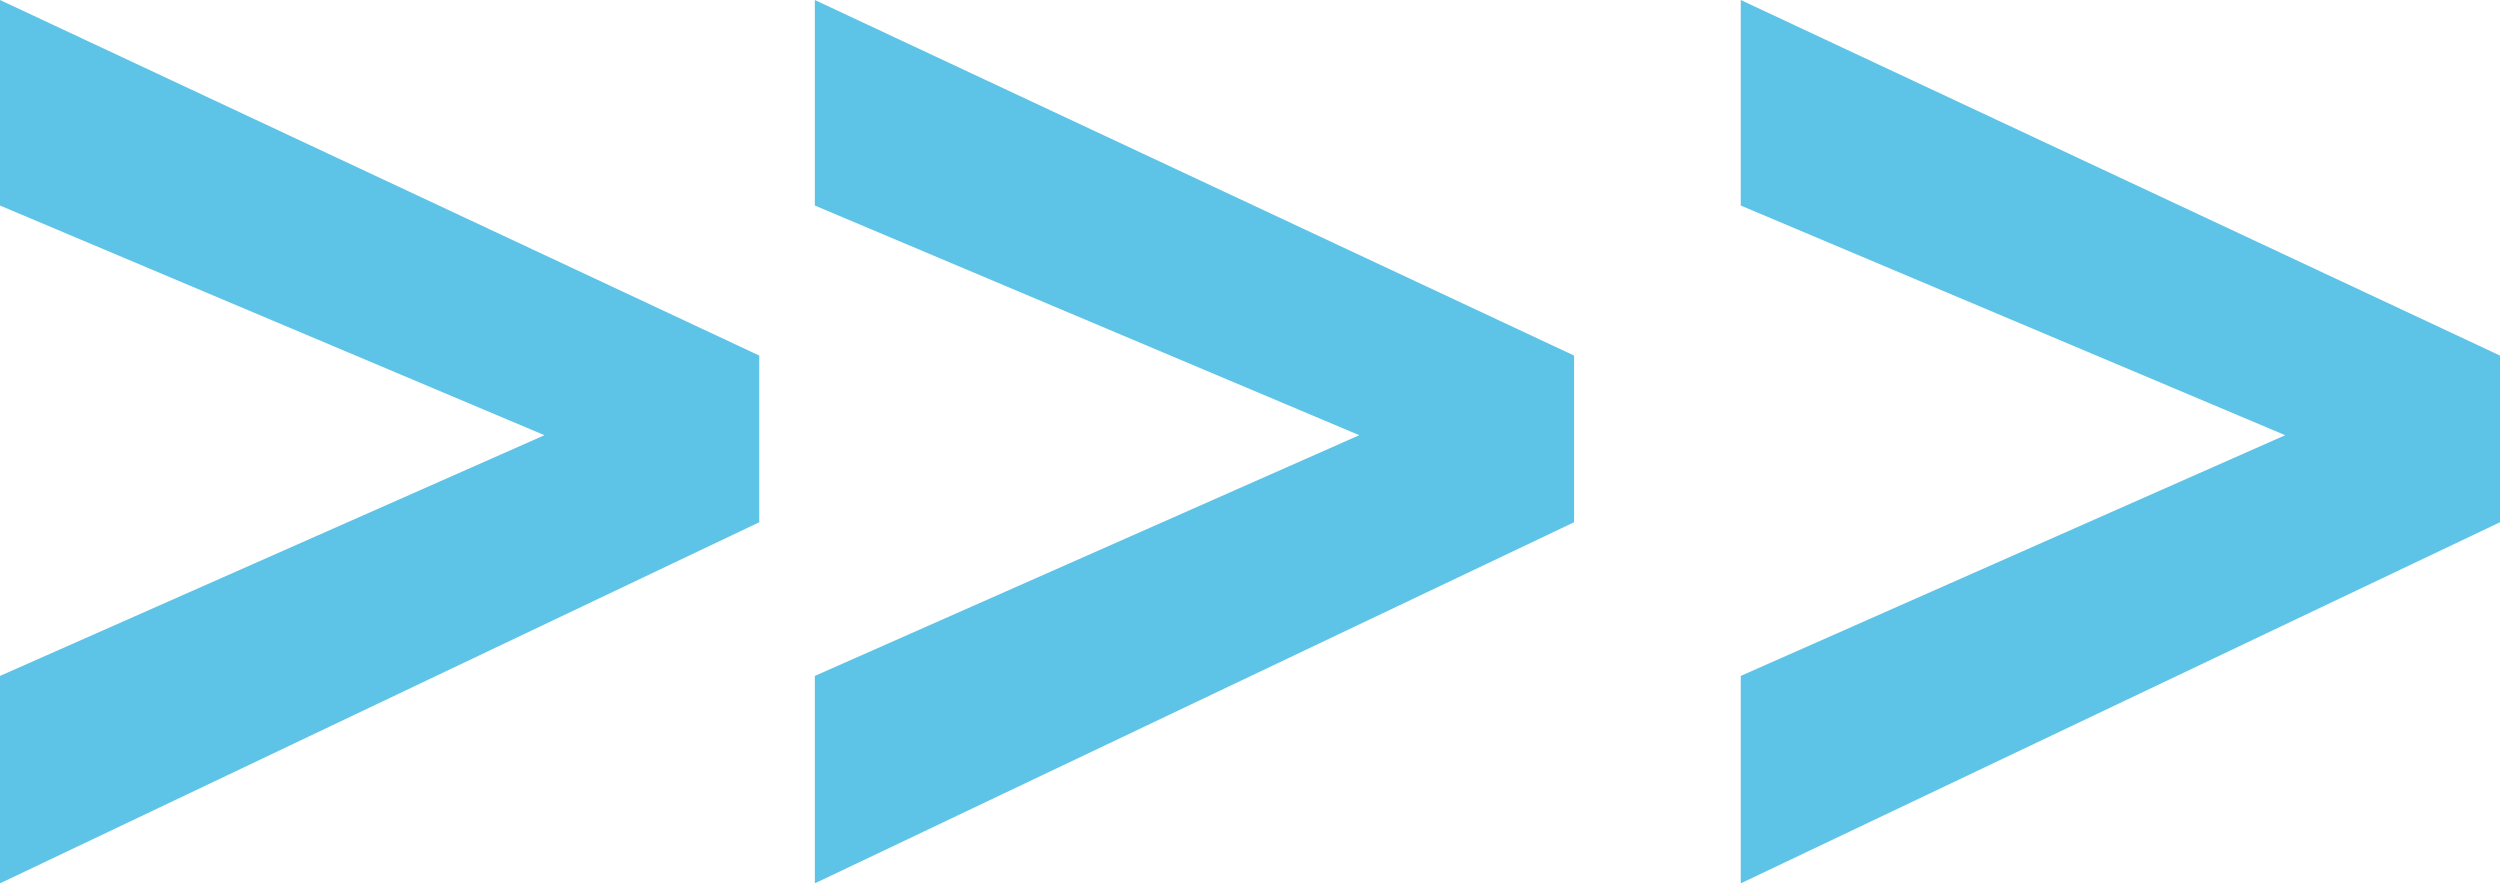 <svg xmlns="http://www.w3.org/2000/svg" viewBox="0 0 45.927 16.228"><title>three-arrows</title><path d="M2,1.772v3.776l10.002,4.219-10.002,4.422v3.811l13.948-6.634V8.304Zm14.969,0v3.776l10.002,4.219-10.002,4.422v3.811l13.948-6.634V8.304Zm17.01,0v3.776l10.002,4.219-10.002,4.422v3.811l13.948-6.634V8.304Z" transform="translate(-2 -1.772)" style="fill:#5ec4e7"/></svg>